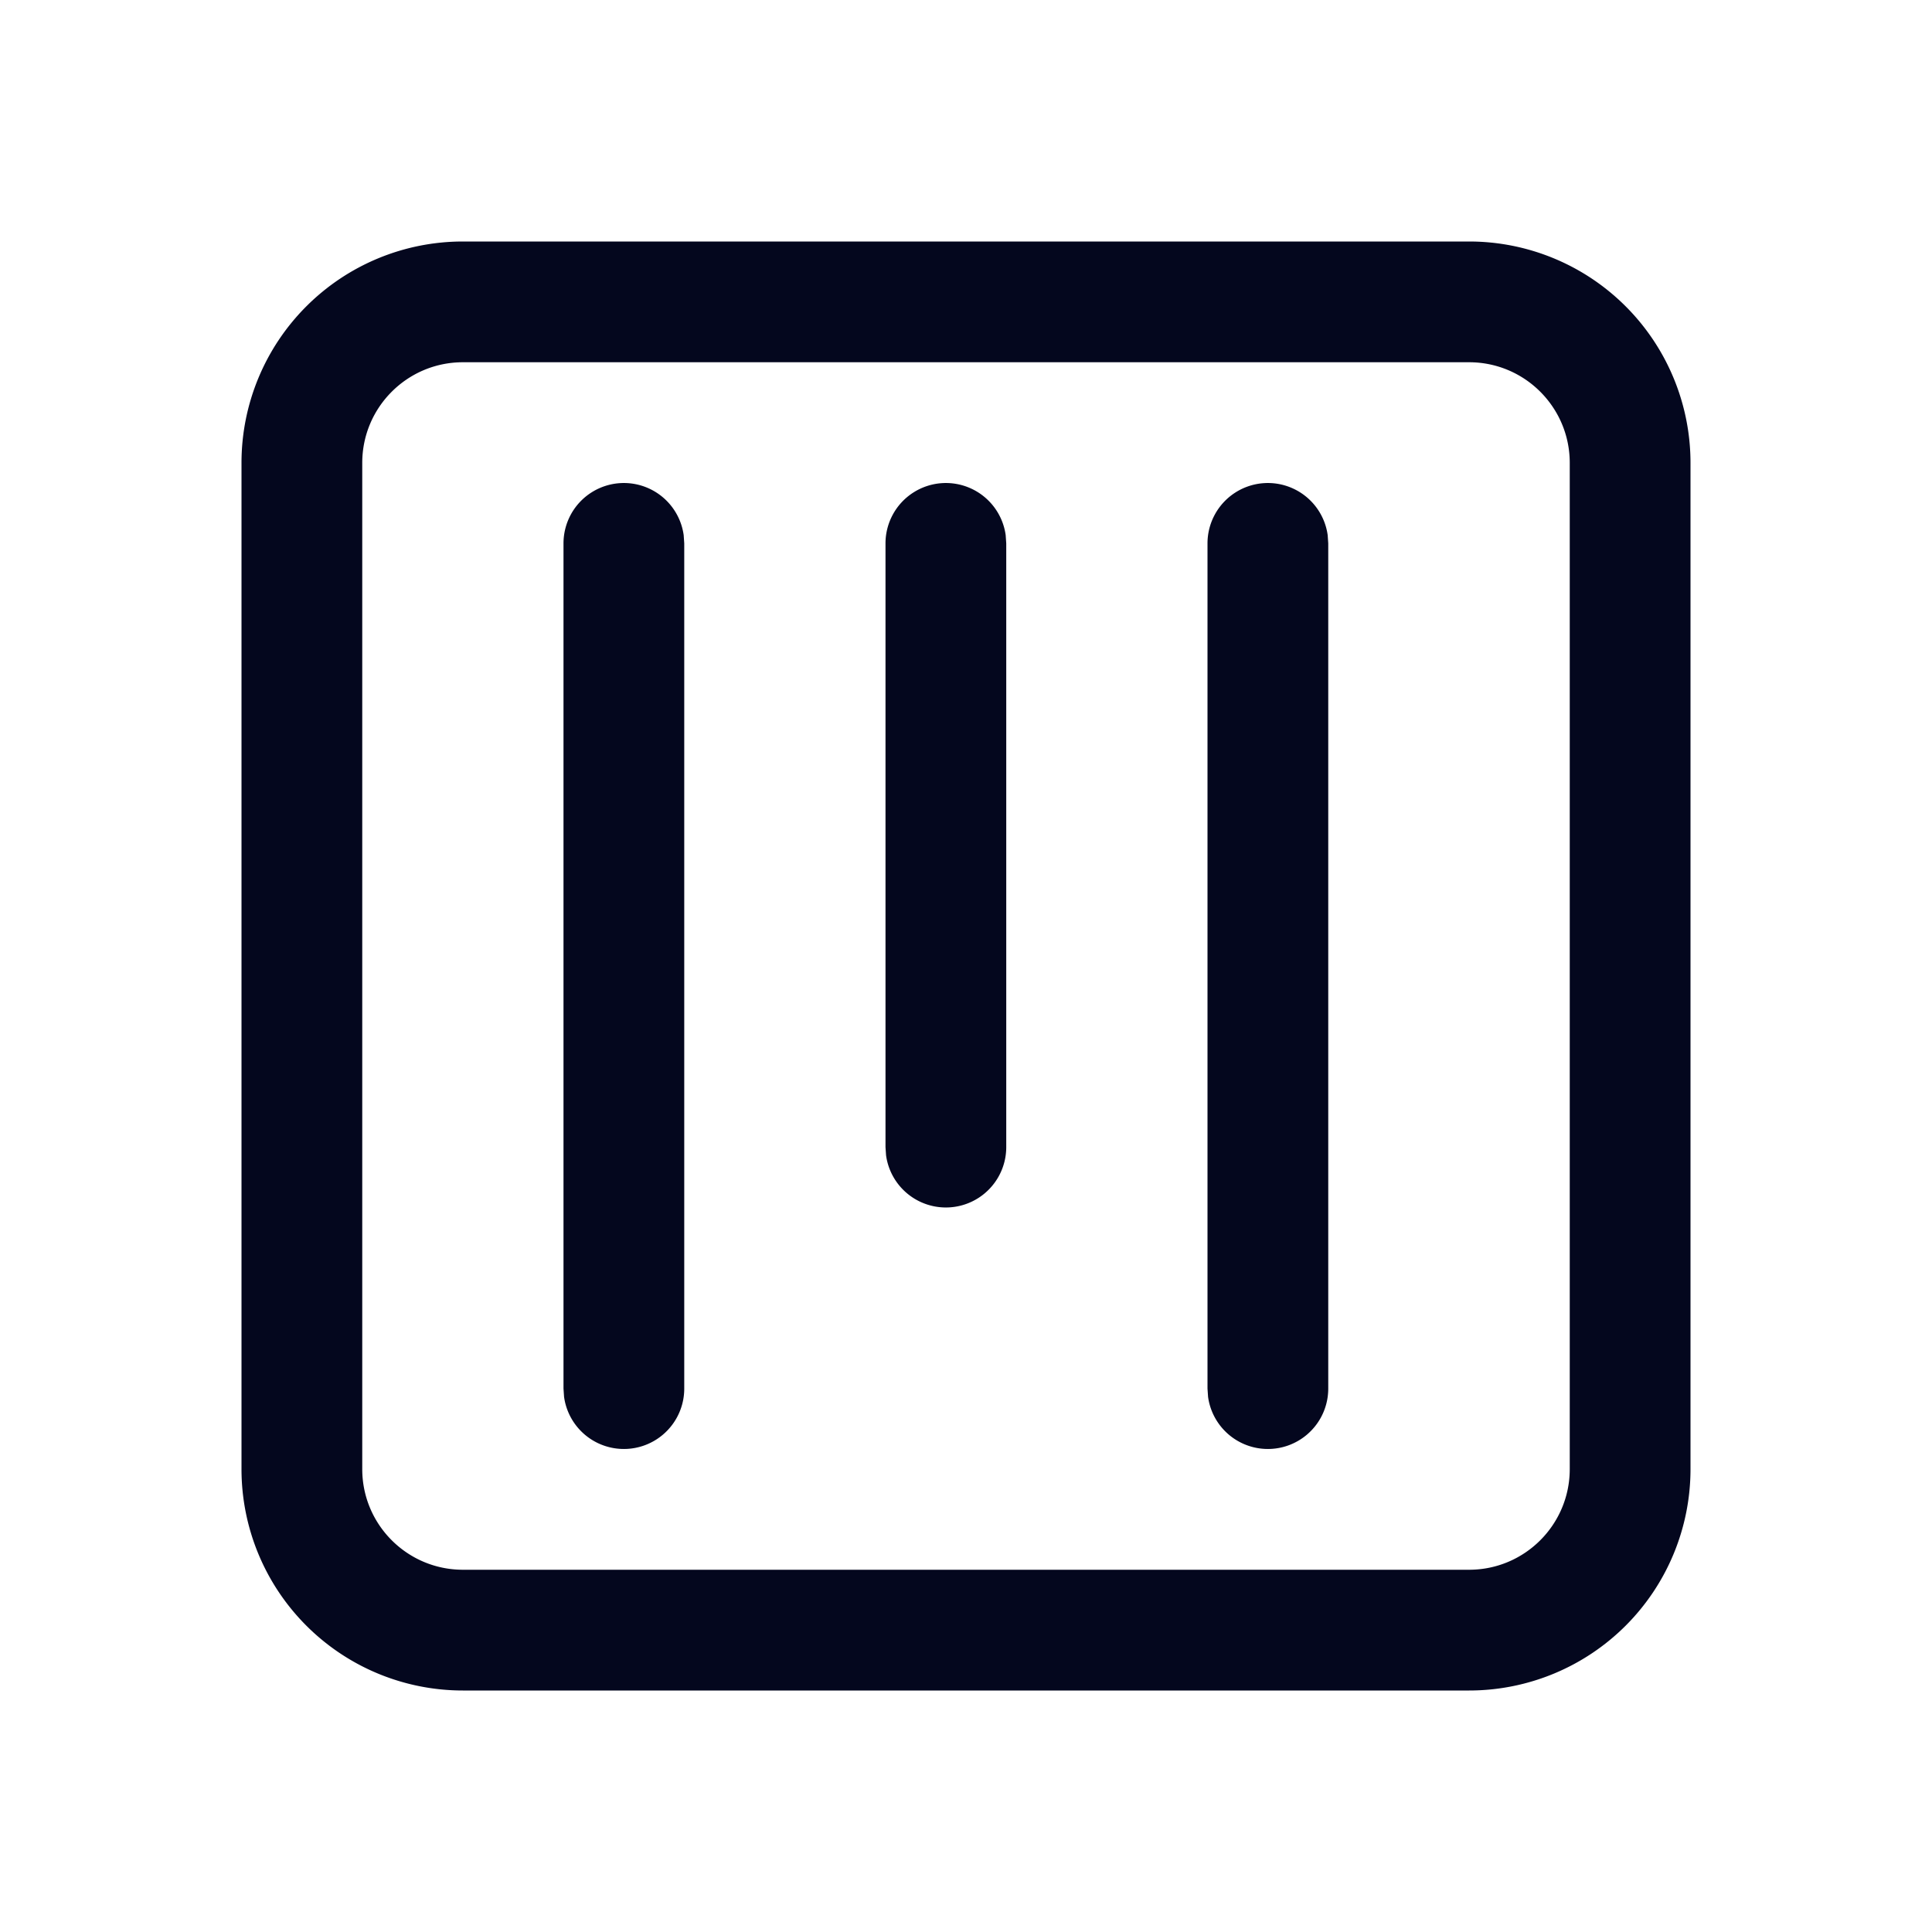 <svg xmlns="http://www.w3.org/2000/svg" width="24" height="24" fill="none"><path fill="#04071E" d="M21 18.25A2.75 2.75 0 0 1 18.25 21H5.75A2.75 2.75 0 0 1 3 18.25V5.75A2.75 2.75 0 0 1 5.75 3h12.5A2.75 2.75 0 0 1 21 5.75zm-1.5 0V5.75c0-.69-.56-1.25-1.25-1.25H5.75c-.69 0-1.25.56-1.25 1.25v12.5c0 .69.56 1.25 1.25 1.25h12.5c.69 0 1.25-.56 1.25-1.25m-7-4v-7.5l-.007-.102A.75.75 0 0 0 11 6.75v7.5l.007.102a.75.75 0 0 0 1.493-.102m-4-7.5v10.5a.75.75 0 0 1-1.493.102L7 17.25V6.75a.75.75 0 0 1 1.493-.102zm8 10.5V6.75l-.007-.102A.75.75 0 0 0 15 6.75v10.5l.007.102a.75.75 0 0 0 1.493-.102"/></svg>